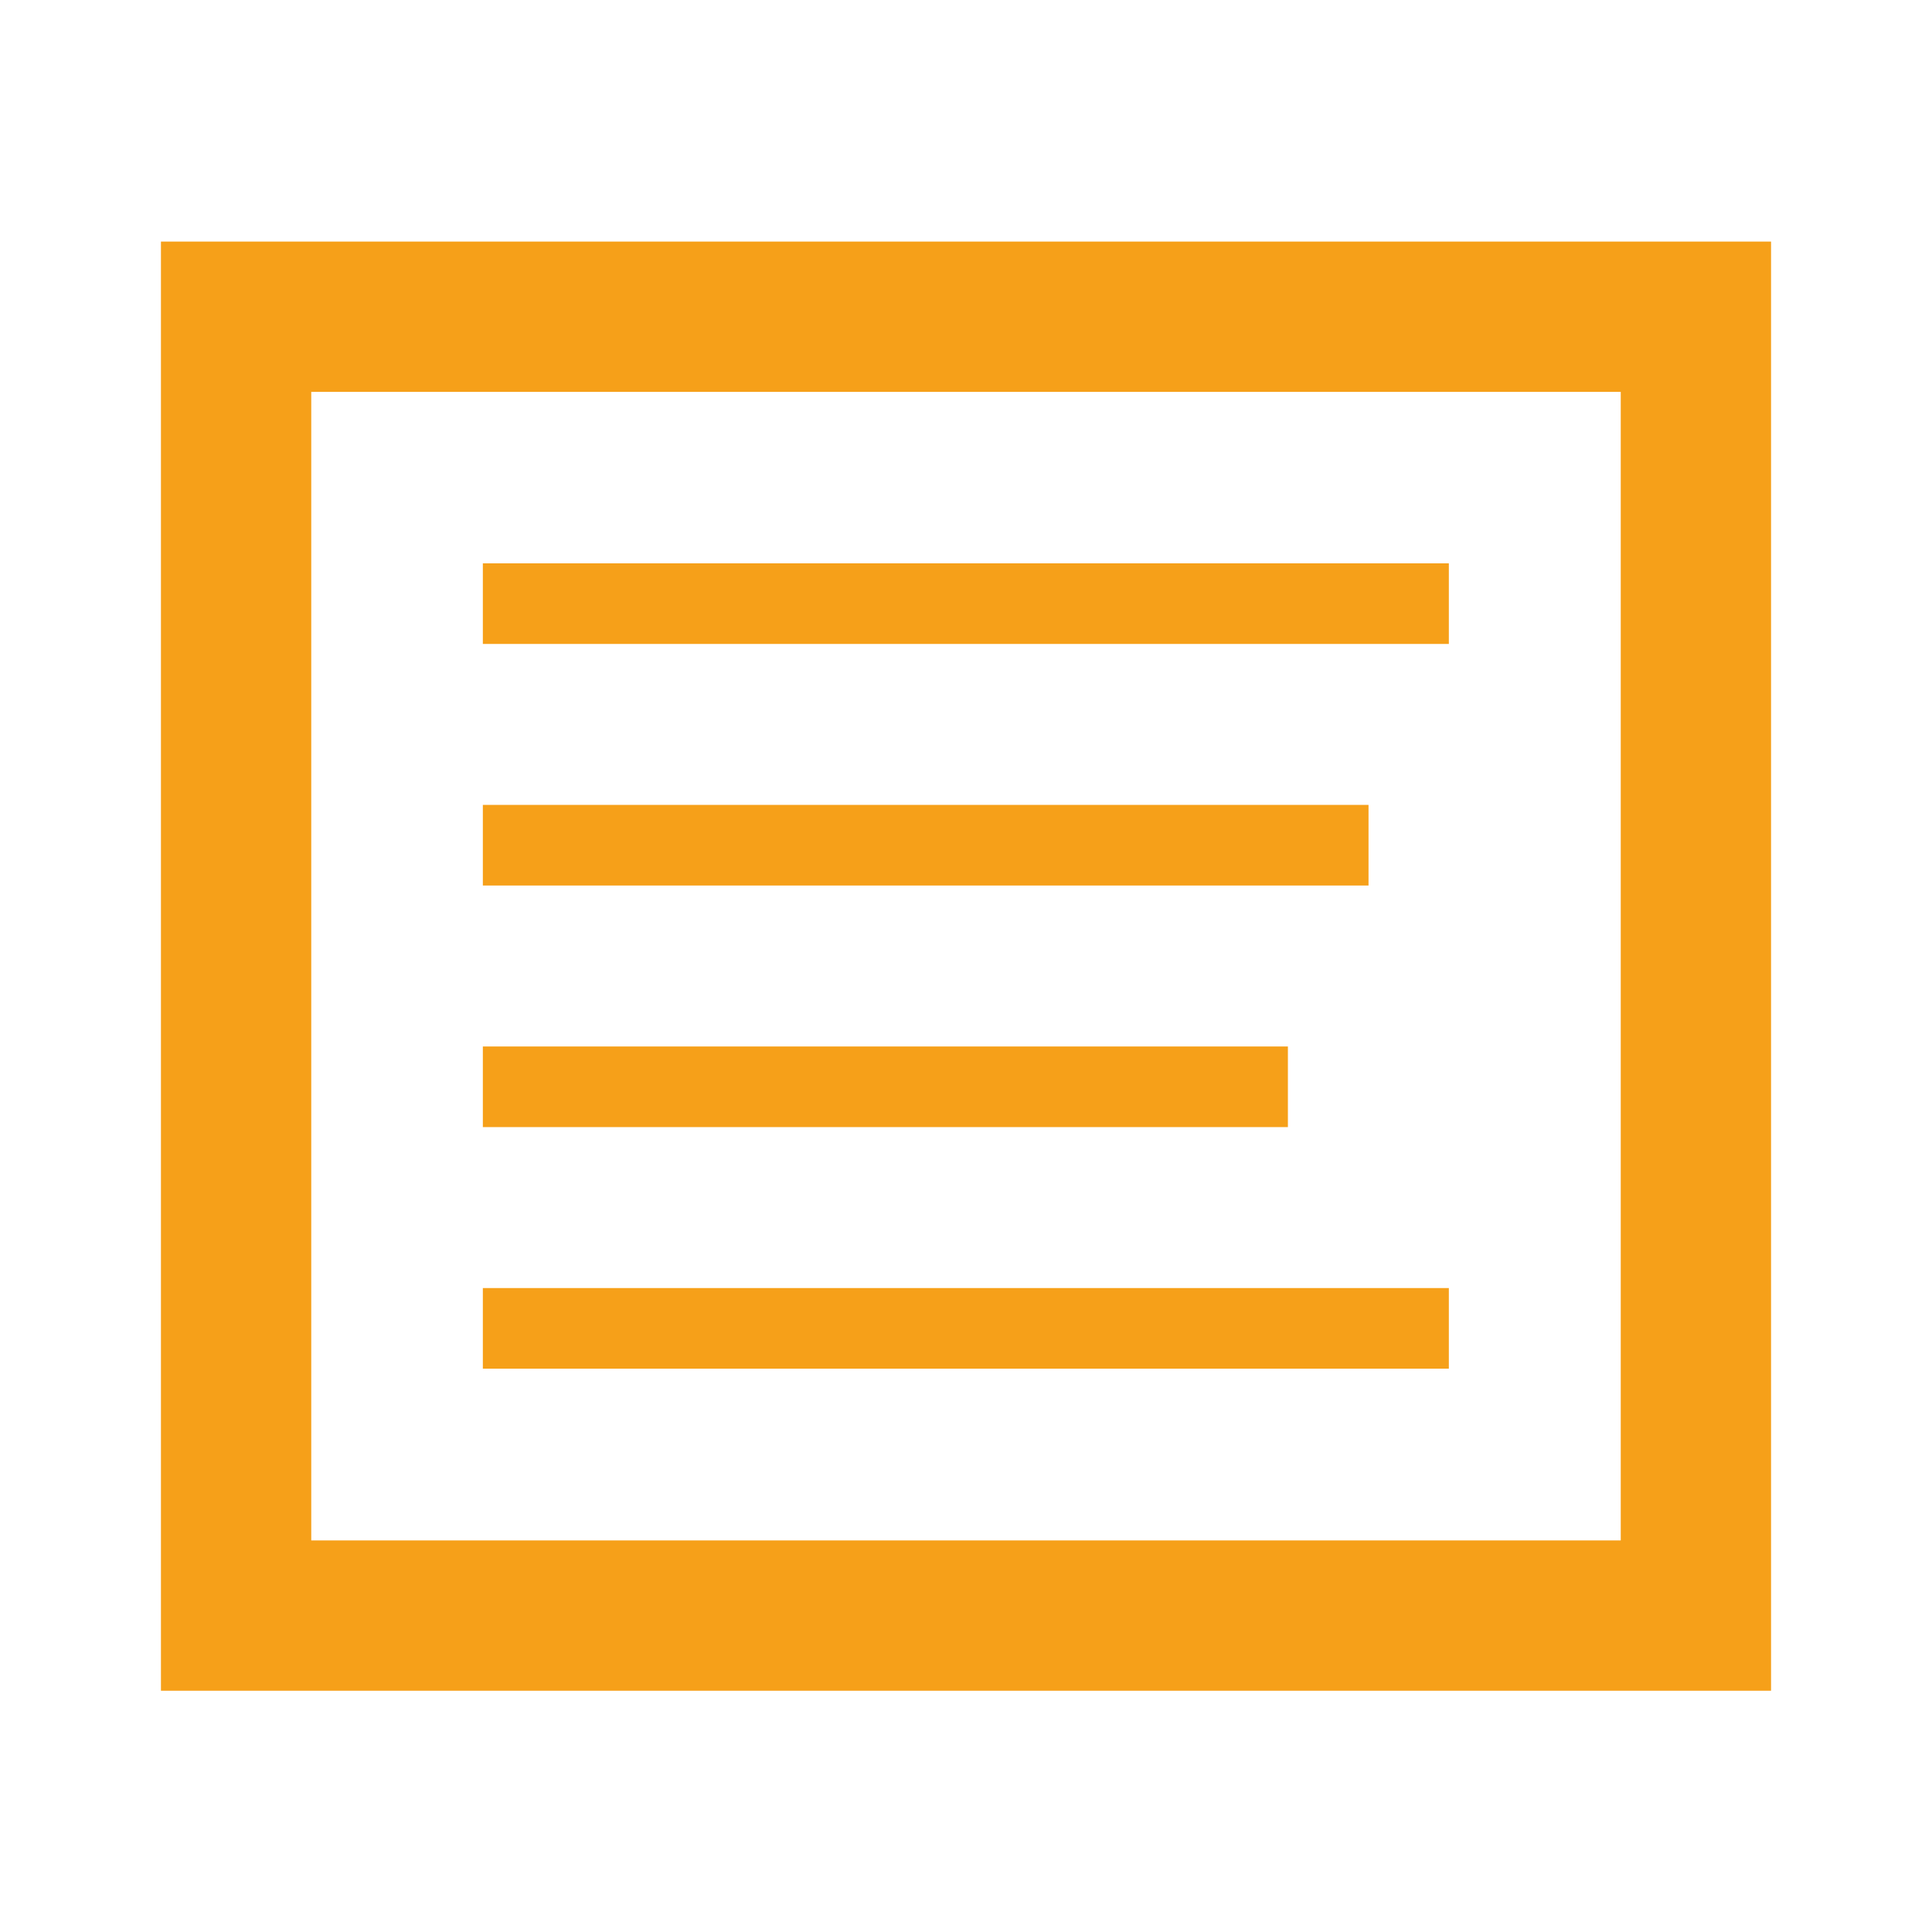 <?xml version="1.0" encoding="UTF-8" standalone="no"?>
<!-- Created with Inkscape (http://www.inkscape.org/) -->

<svg
   xmlns:dc="http://purl.org/dc/elements/1.1/"
   xmlns:cc="http://creativecommons.org/ns#"
   xmlns:rdf="http://www.w3.org/1999/02/22-rdf-syntax-ns#"
   xmlns:svg="http://www.w3.org/2000/svg"
   xmlns="http://www.w3.org/2000/svg"
   xmlns:sodipodi="http://sodipodi.sourceforge.net/DTD/sodipodi-0.dtd"
   xmlns:inkscape="http://www.inkscape.org/namespaces/inkscape"
   width="24"
   height="24"
   viewBox="0 0 6.35 6.35"
   version="1.1"
   id="svg16"
   inkscape:version="0.92.4 5da689c313, 2019-01-14"
   sodipodi:docname="messages_on.svg">
  <defs
     id="defs10" />
  <sodipodi:namedview
     id="base"
     pagecolor="#ffffff"
     bordercolor="#666666"
     borderopacity="1.0"
     inkscape:pageopacity="0.0"
     inkscape:pageshadow="2"
     inkscape:zoom="249.40848"
     inkscape:cx="3.7312097"
     inkscape:cy="8.6391387"
     inkscape:document-units="px"
     inkscape:current-layer="layer1"
     showgrid="false"
     units="px"
     inkscape:window-width="1920"
     inkscape:window-height="1015"
     inkscape:window-x="0"
     inkscape:window-y="0"
     inkscape:window-maximized="1" />
  <g
     inkscape:label="Icon"
     inkscape:groupmode="layer"
     id="layer1"
     transform="translate(0,-290.65)"
     style="display:inline">
    <rect
       style="opacity:1;vector-effect:none;fill:none;fill-opacity:1;stroke:#f6a019;stroke-width:0.494;stroke-linecap:square;stroke-linejoin:miter;stroke-miterlimit:4;stroke-dasharray:none;stroke-dashoffset:0;stroke-opacity:1;paint-order:stroke fill markers"
       id="rect19"
       width="4.798"
       height="4.269"
       x="0.776"
       y="291.691" />
    <path
       style="fill:none;stroke:#f6a019;stroke-width:0.265;stroke-linecap:butt;stroke-linejoin:miter;stroke-miterlimit:4;stroke-dasharray:none;stroke-opacity:1"
       d="m 1.587,292.634 h 3.175"
       id="path19"
       inkscape:connector-curvature="0"
       sodipodi:nodetypes="cc" />
    <path
       style="display:inline;fill:none;stroke:#f6a019;stroke-width:0.265;stroke-linecap:butt;stroke-linejoin:miter;stroke-miterlimit:4;stroke-dasharray:none;stroke-opacity:1"
       d="M 1.587,294.222 H 4.233"
       id="path19-3"
       inkscape:connector-curvature="0"
       sodipodi:nodetypes="cc" />
    <path
       style="display:inline;fill:none;stroke:#f6a019;stroke-width:0.265;stroke-linecap:butt;stroke-linejoin:miter;stroke-miterlimit:4;stroke-dasharray:none;stroke-opacity:1"
       d="m 1.587,295.016 h 3.175"
       id="path19-6"
       inkscape:connector-curvature="0"
       sodipodi:nodetypes="cc" />
    <path
       style="display:inline;fill:none;stroke:#f6a019;stroke-width:0.265;stroke-linecap:butt;stroke-linejoin:miter;stroke-miterlimit:4;stroke-dasharray:none;stroke-opacity:1"
       d="M 1.587,293.428 H 4.498"
       id="path19-7"
       inkscape:connector-curvature="0"
       sodipodi:nodetypes="cc" />
  </g>
</svg>
